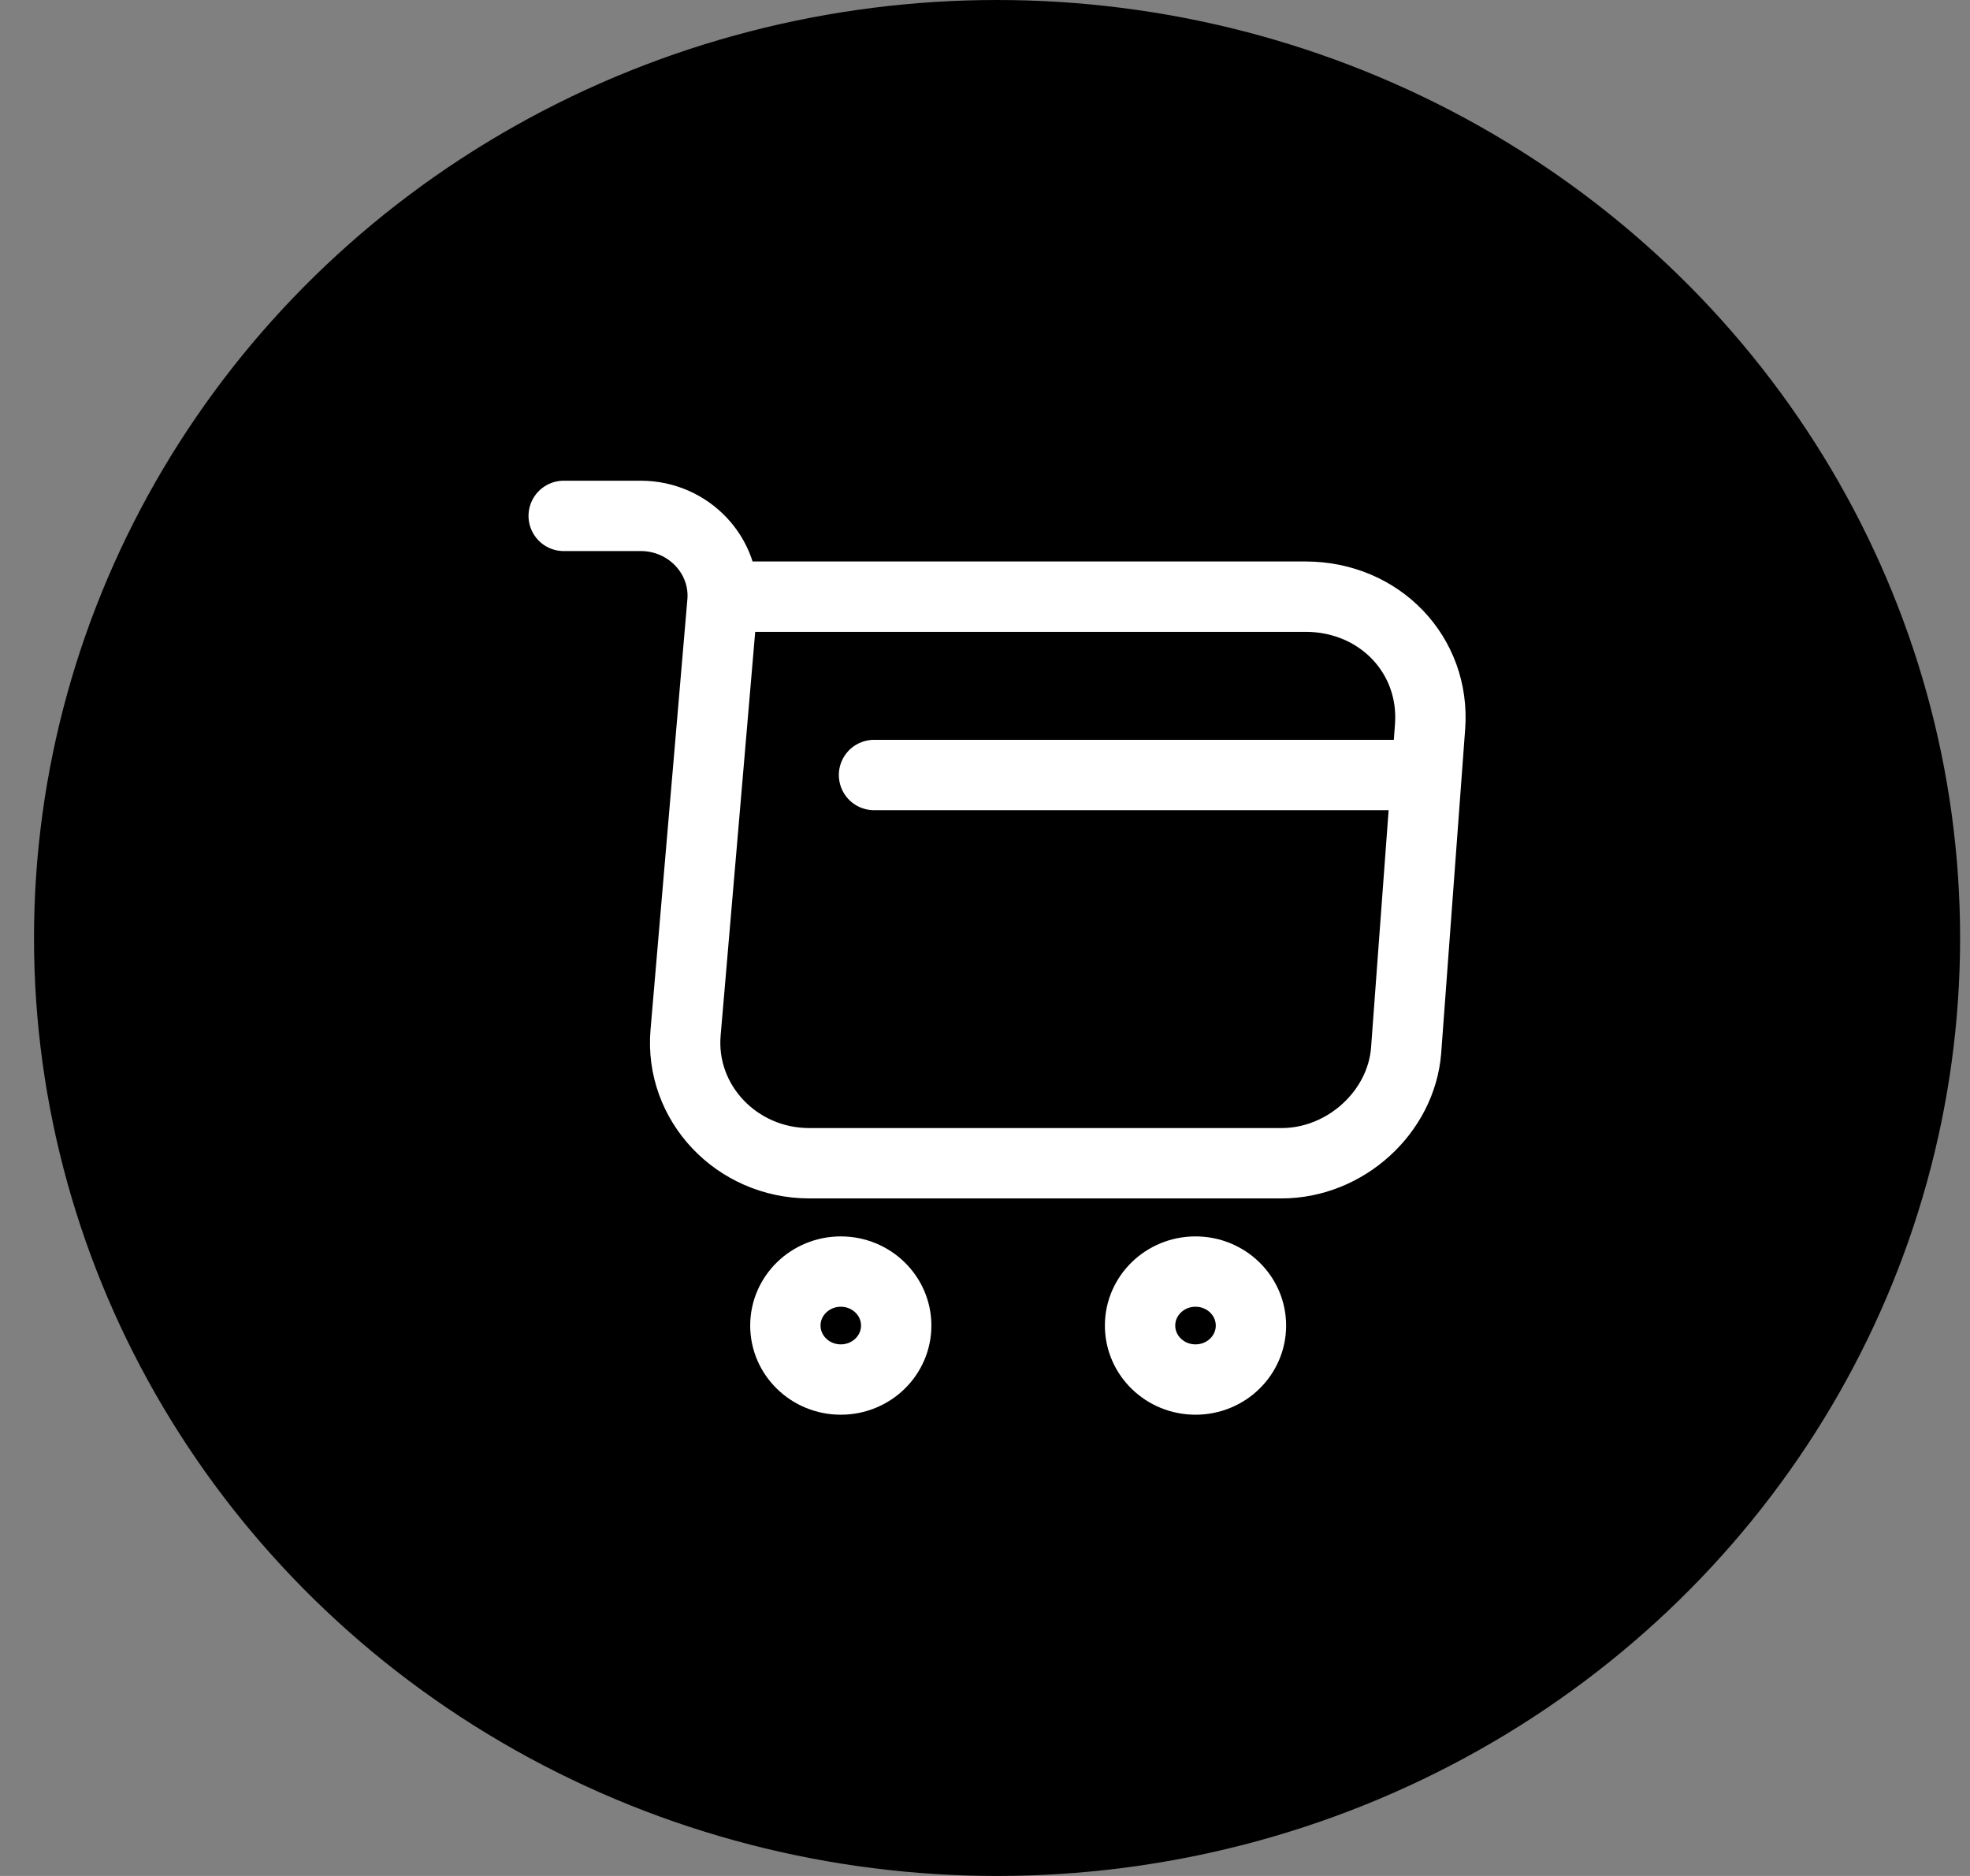 <svg xmlns="http://www.w3.org/2000/svg" width="42" height="40" viewBox="0 0 42 40" fill="none">
  <rect x="0" y="0" width="42" height="40" fill="#808080" stroke="none"/>
  <ellipse cx="21.257" cy="20" rx="20.532" ry="20" fill="#000"/>
  <path d="M12.018 11H13.662C14.683 11 15.487 11.856 15.402 12.842L14.617 22.013C14.485 23.514 15.704 24.803 17.255 24.803H27.322C28.683 24.803 29.874 23.716 29.978 22.4L30.489 15.494C30.602 13.965 29.411 12.722 27.832 12.722H15.629" stroke="white" stroke-width="1.5" stroke-miterlimit="10" stroke-linecap="round" stroke-linejoin="round"/>
  <path d="M25.488 29.415C26.141 29.415 26.67 28.9 26.67 28.264C26.67 27.629 26.141 27.113 25.488 27.113C24.835 27.113 24.306 27.629 24.306 28.264C24.306 28.9 24.835 29.415 25.488 29.415Z" stroke="white" stroke-width="1.5" stroke-miterlimit="10" stroke-linecap="round" stroke-linejoin="round"/>
  <path d="M17.926 29.415C18.578 29.415 19.107 28.9 19.107 28.264C19.107 27.629 18.578 27.113 17.926 27.113C17.273 27.113 16.744 27.629 16.744 28.264C16.744 28.9 17.273 29.415 17.926 29.415Z" stroke="white" stroke-width="1.5" stroke-miterlimit="10" stroke-linecap="round" stroke-linejoin="round"/>
  <path d="M18.634 16.525H29.978" stroke="white" stroke-width="1.5" stroke-miterlimit="10" stroke-linecap="round" stroke-linejoin="round"/>
</svg>